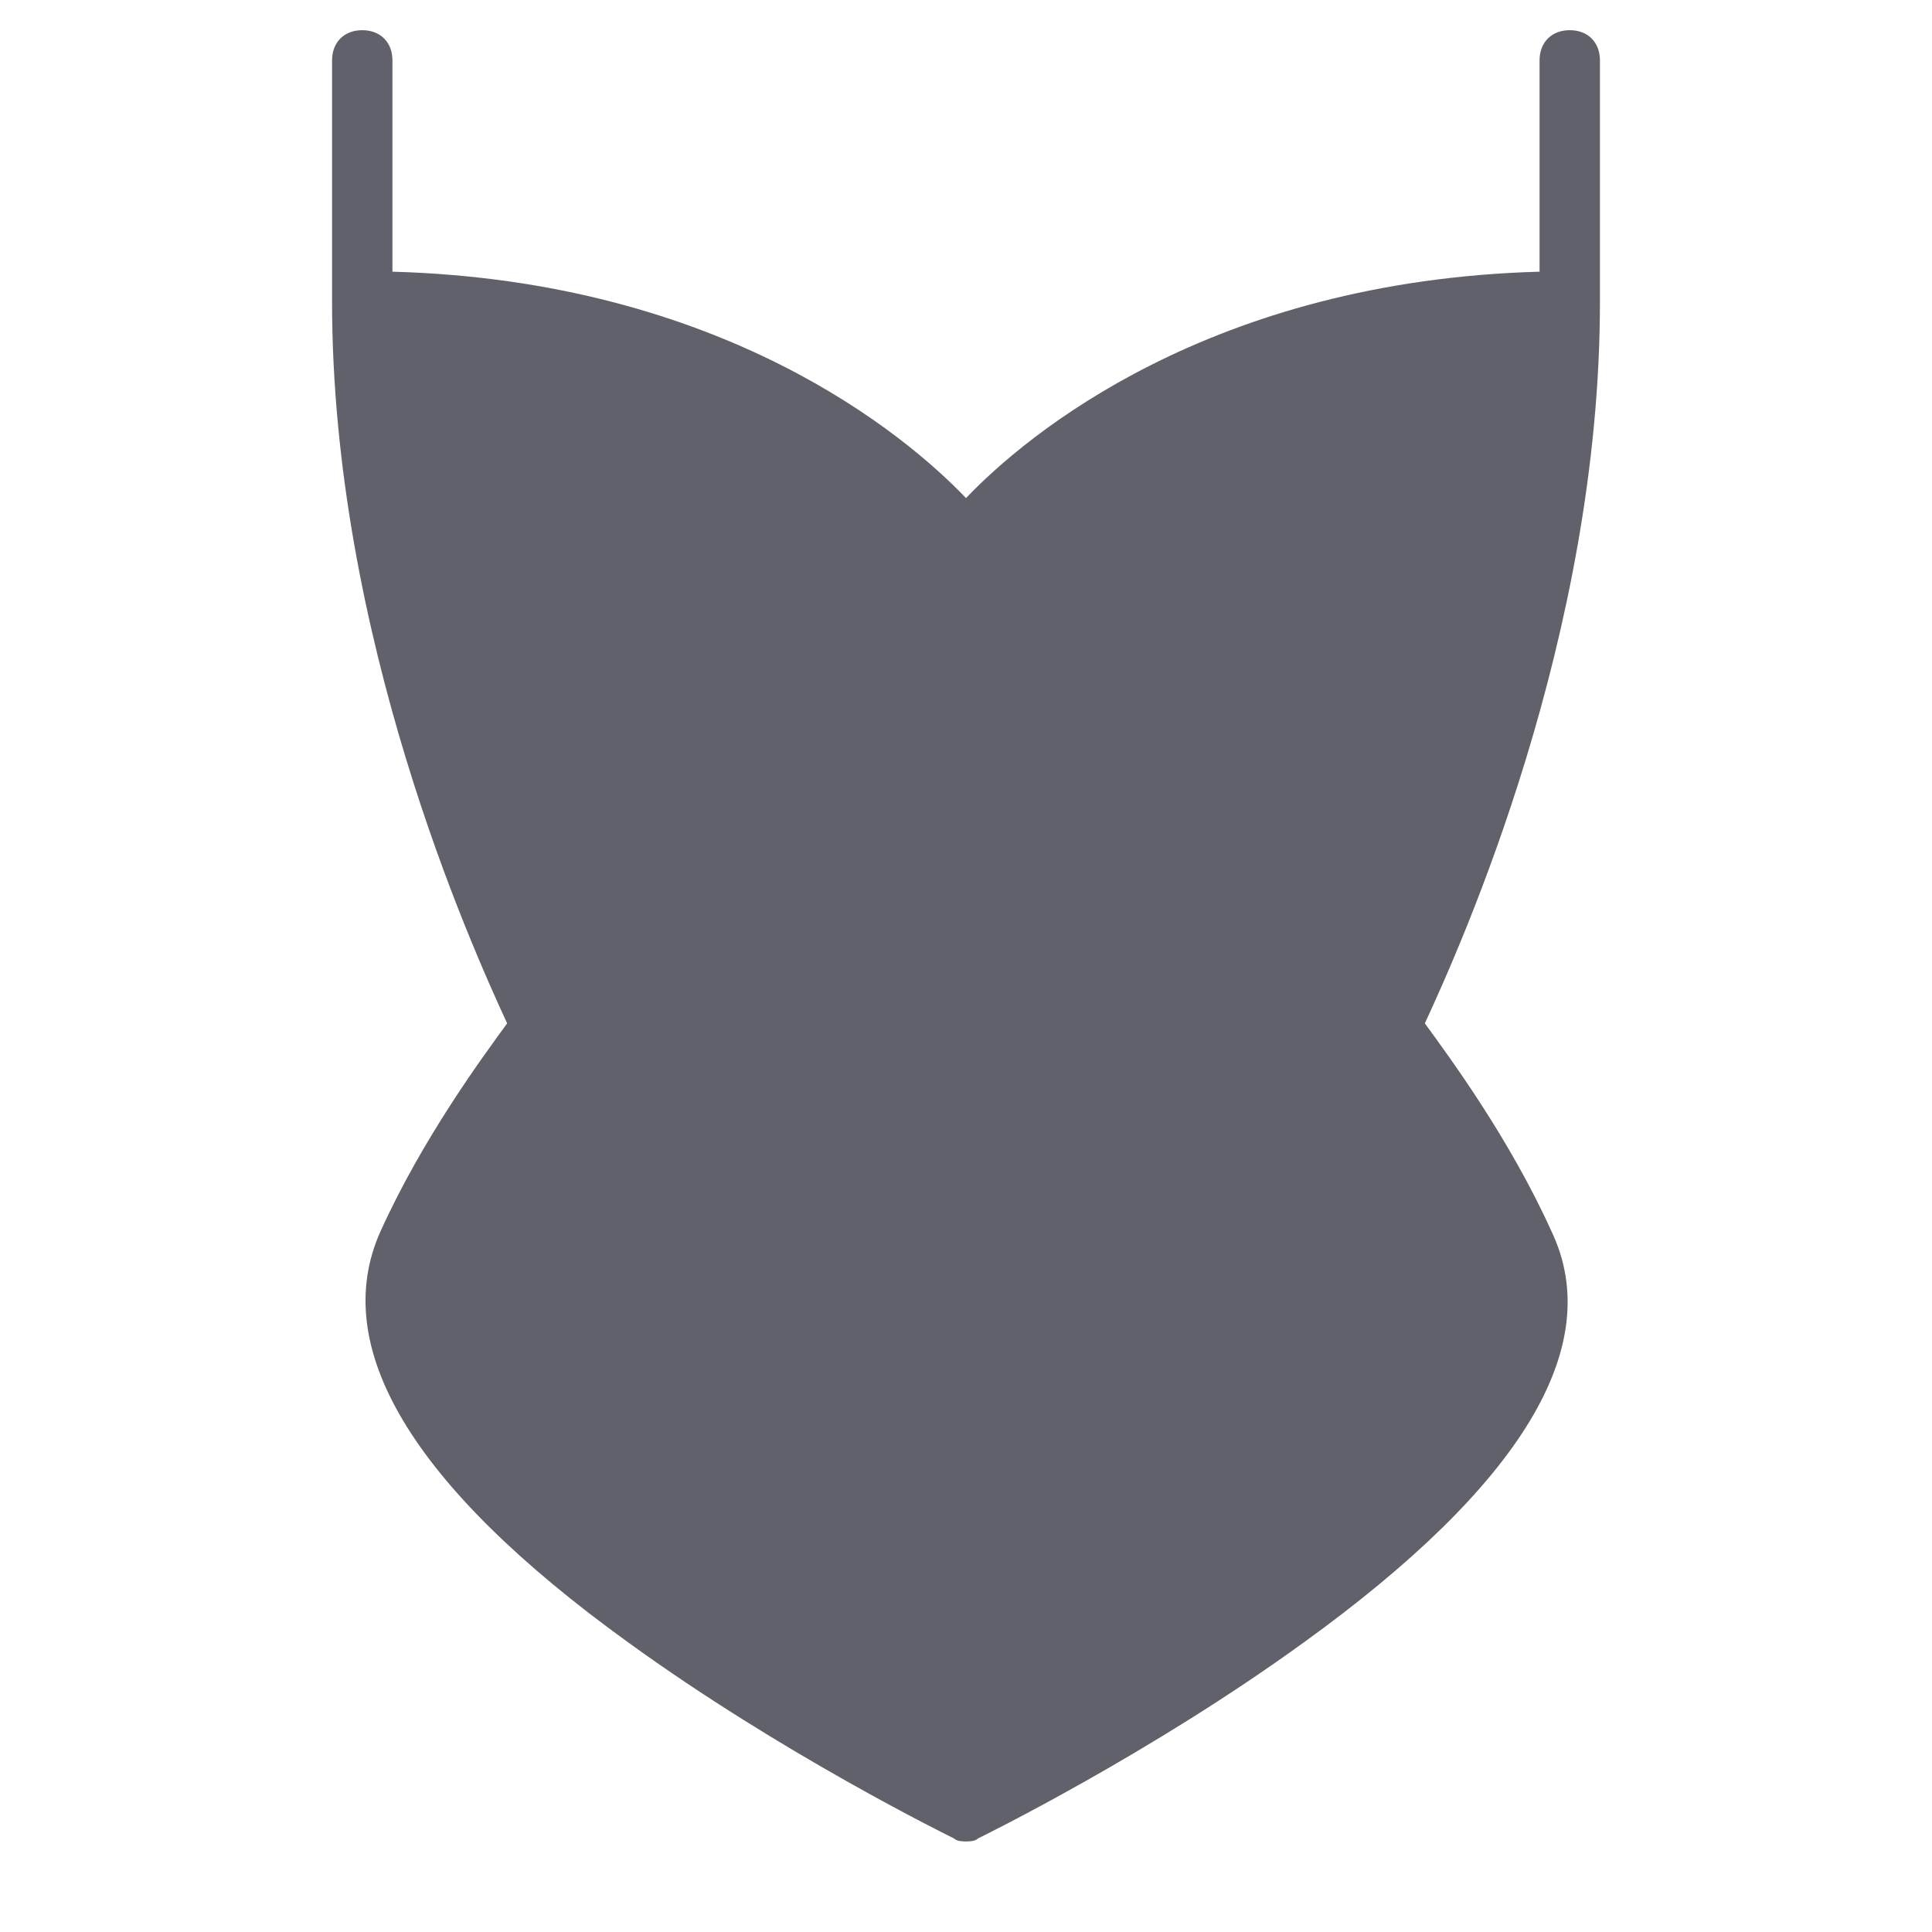 <svg xmlns="http://www.w3.org/2000/svg" height="64" width="64" viewBox="0 0 64 64"><title>corset 3</title><g fill="#61616b" class="nc-icon-wrapper"><path fill="#61616b" d="M53,2c0-0.6-0.4-1-1-1s-1,0.4-1,1v7c-10.9,0.3-17,5.4-19,7.5c-2-2.1-8.1-7.2-19-7.5V2c0-0.6-0.4-1-1-1 s-1,0.4-1,1v8c0,11.1,4.6,21.3,5.8,23.9C16,35,14,37.7,12.6,40.8c-1.7,3.8,1,8.4,8.2,13.6c5.1,3.7,10.6,6.4,10.8,6.5 C31.7,61,31.9,61,32,61s0.3,0,0.4-0.1c0.2-0.1,5.7-2.8,10.8-6.5c7.2-5.2,10-9.8,8.2-13.6C50,37.7,48,35,47.2,33.9 C48.4,31.3,53,21.1,53,10V2z"></path></g></svg>